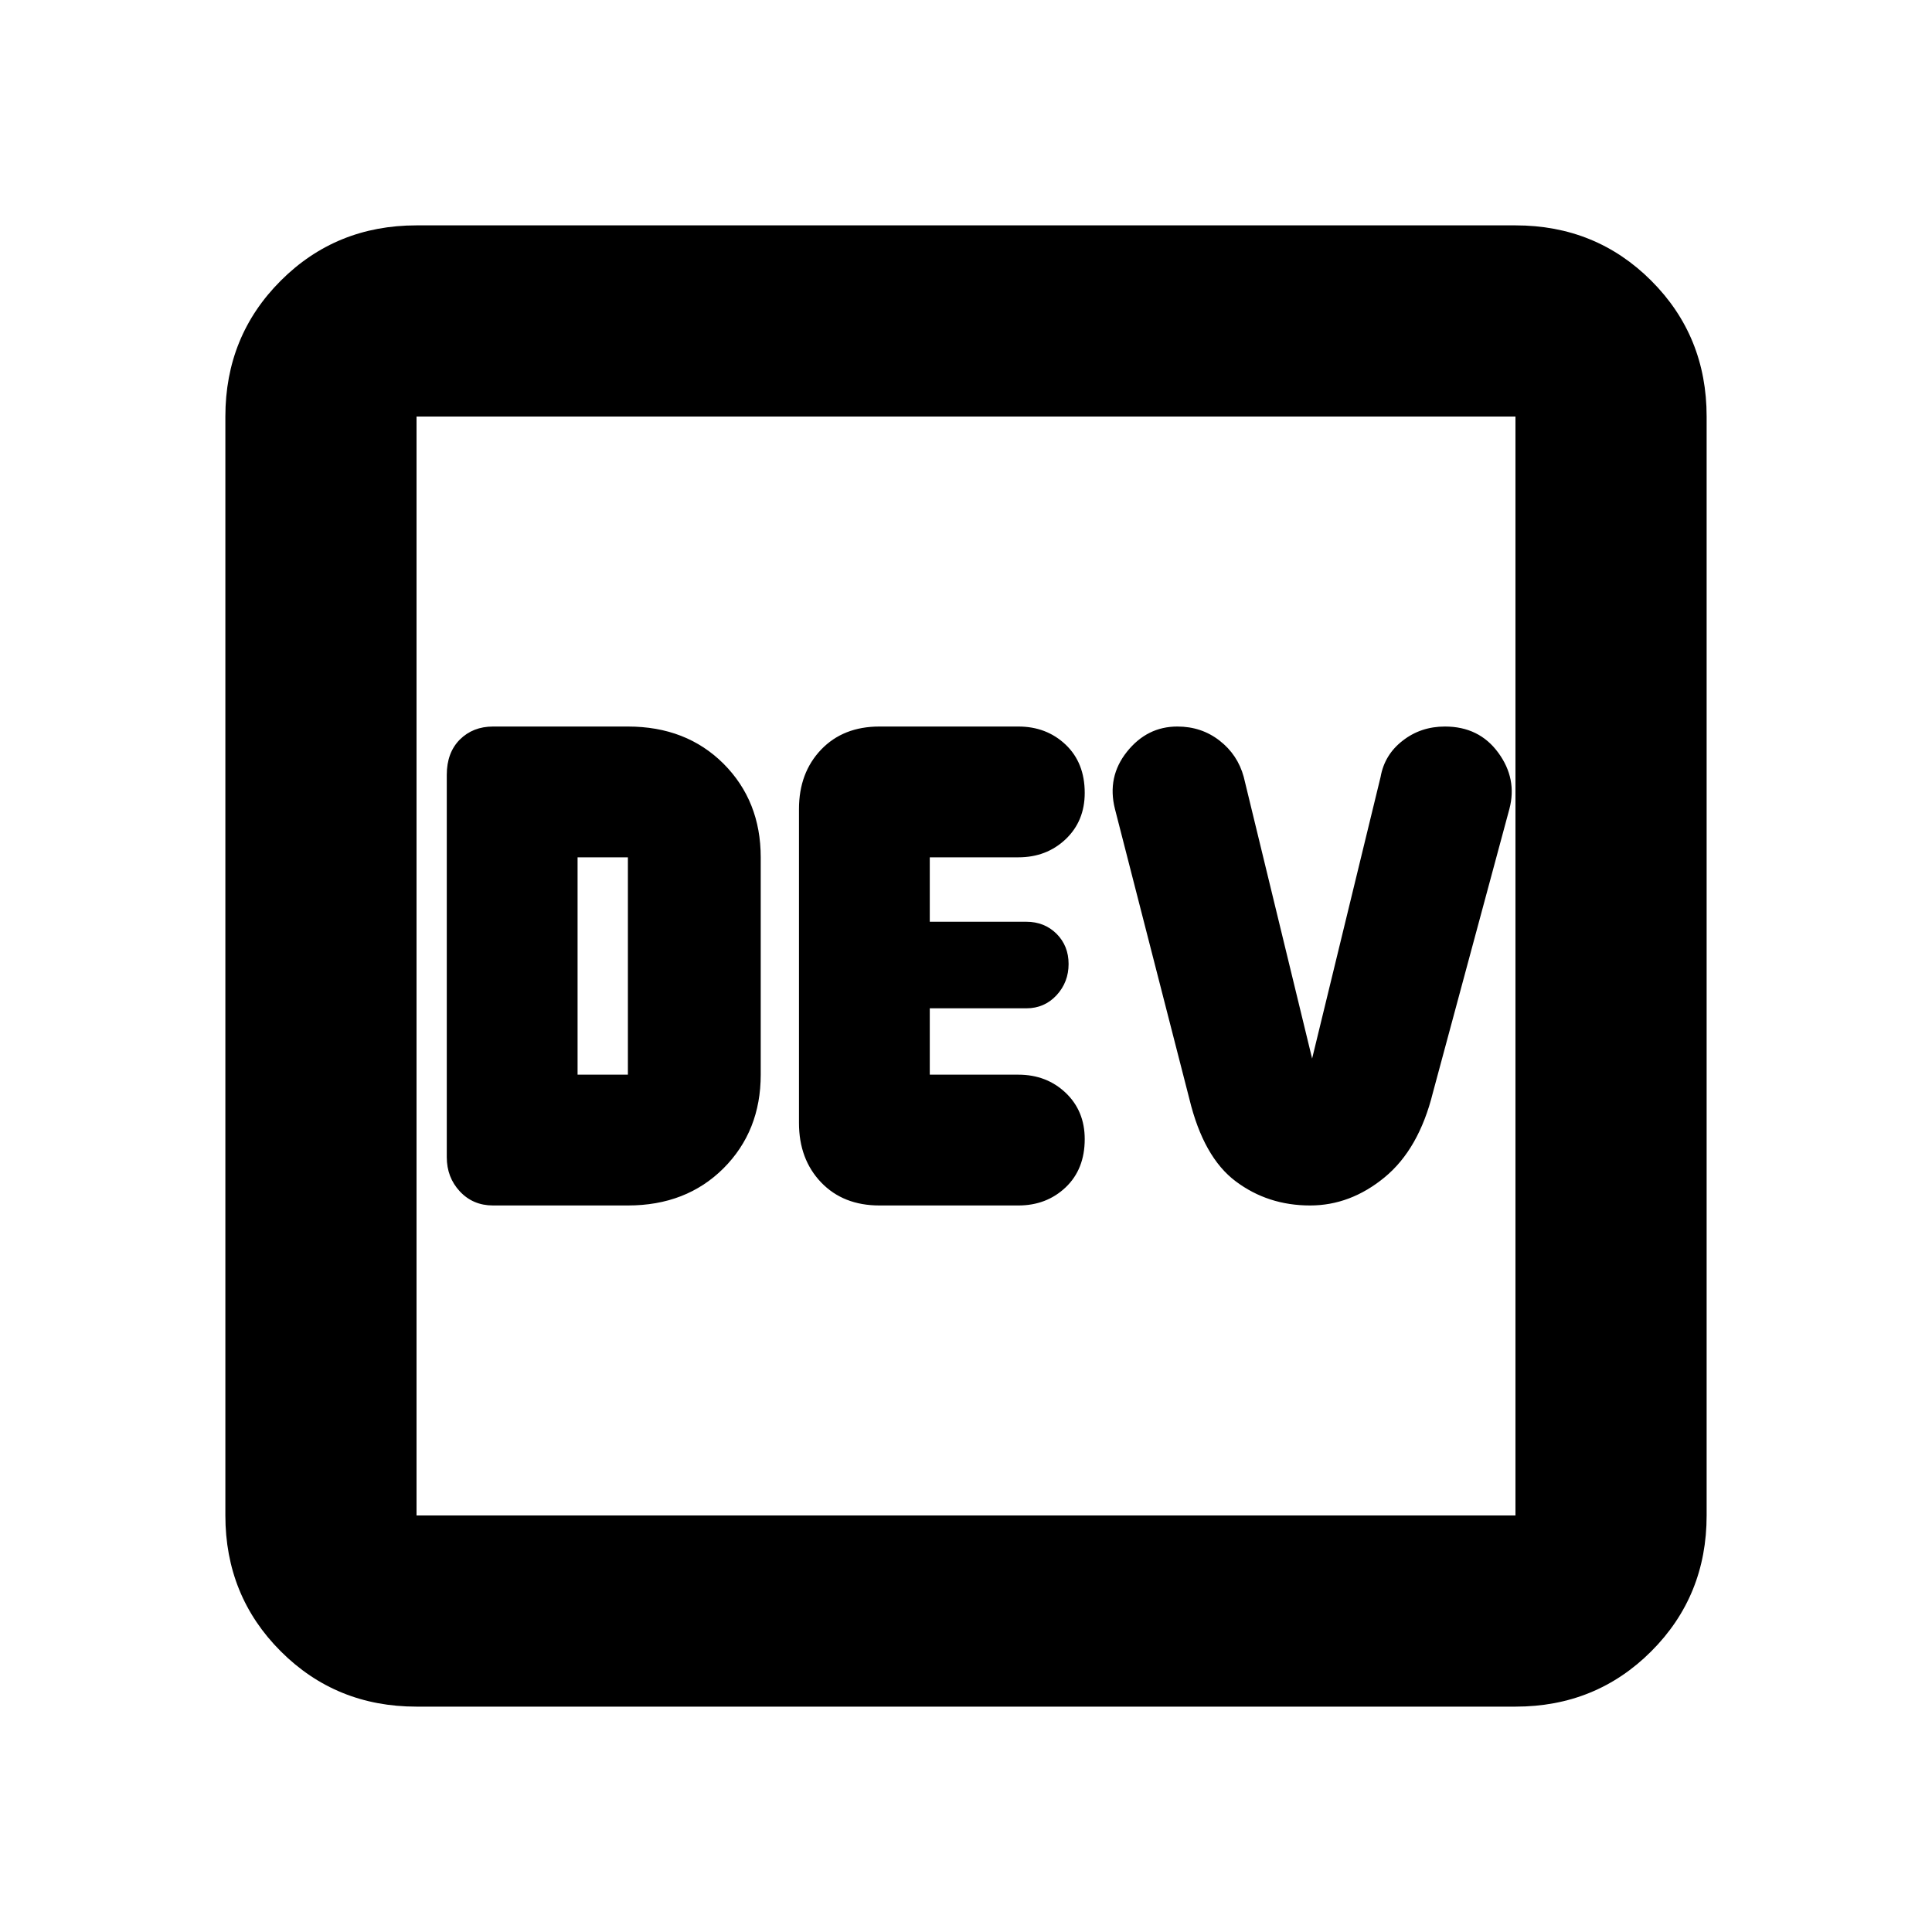 <svg xmlns="http://www.w3.org/2000/svg" height="20" width="20"><path d="M5.104 12.479H6.5q.604 0 .99-.385.385-.386.385-.969v-2.25q0-.583-.385-.969-.386-.385-.99-.385H5.104q-.208 0-.344.135-.135.136-.135.365v3.958q0 .209.135.354.136.146.344.146Zm4 0h1.438q.291 0 .489-.187.198-.188.198-.5 0-.292-.198-.48-.198-.187-.489-.187h-.917v-.687h1q.187 0 .313-.136.124-.135.124-.323 0-.187-.124-.312-.126-.125-.313-.125h-1v-.667h.917q.291 0 .489-.187.198-.188.198-.48 0-.312-.198-.5-.198-.187-.489-.187H9.104q-.375 0-.604.239-.229.24-.229.615v3.25q0 .375.229.615.229.239.604.239Zm4.458 0q.417 0 .771-.291.355-.292.5-.876l.792-2.937q.083-.313-.115-.583-.198-.271-.552-.271-.25 0-.437.146-.188.145-.229.375l-.709 2.916-.708-2.916q-.063-.23-.25-.375-.187-.146-.437-.146-.313 0-.521.26-.209.261-.125.594l.77 3q.146.604.48.854.333.25.77.25Zm-7.583-1.354v-2.25H6.5v2.25Zm-1.667 6.542q-.833 0-1.406-.573t-.573-1.406V4.312q0-.833.573-1.406t1.406-.573h11.376q.833 0 1.406.573t.573 1.406v11.376q0 .833-.573 1.406t-1.406.573Zm0-1.979h11.376V4.312H4.312v11.376Zm0 0V4.312v11.376Z"/></svg>